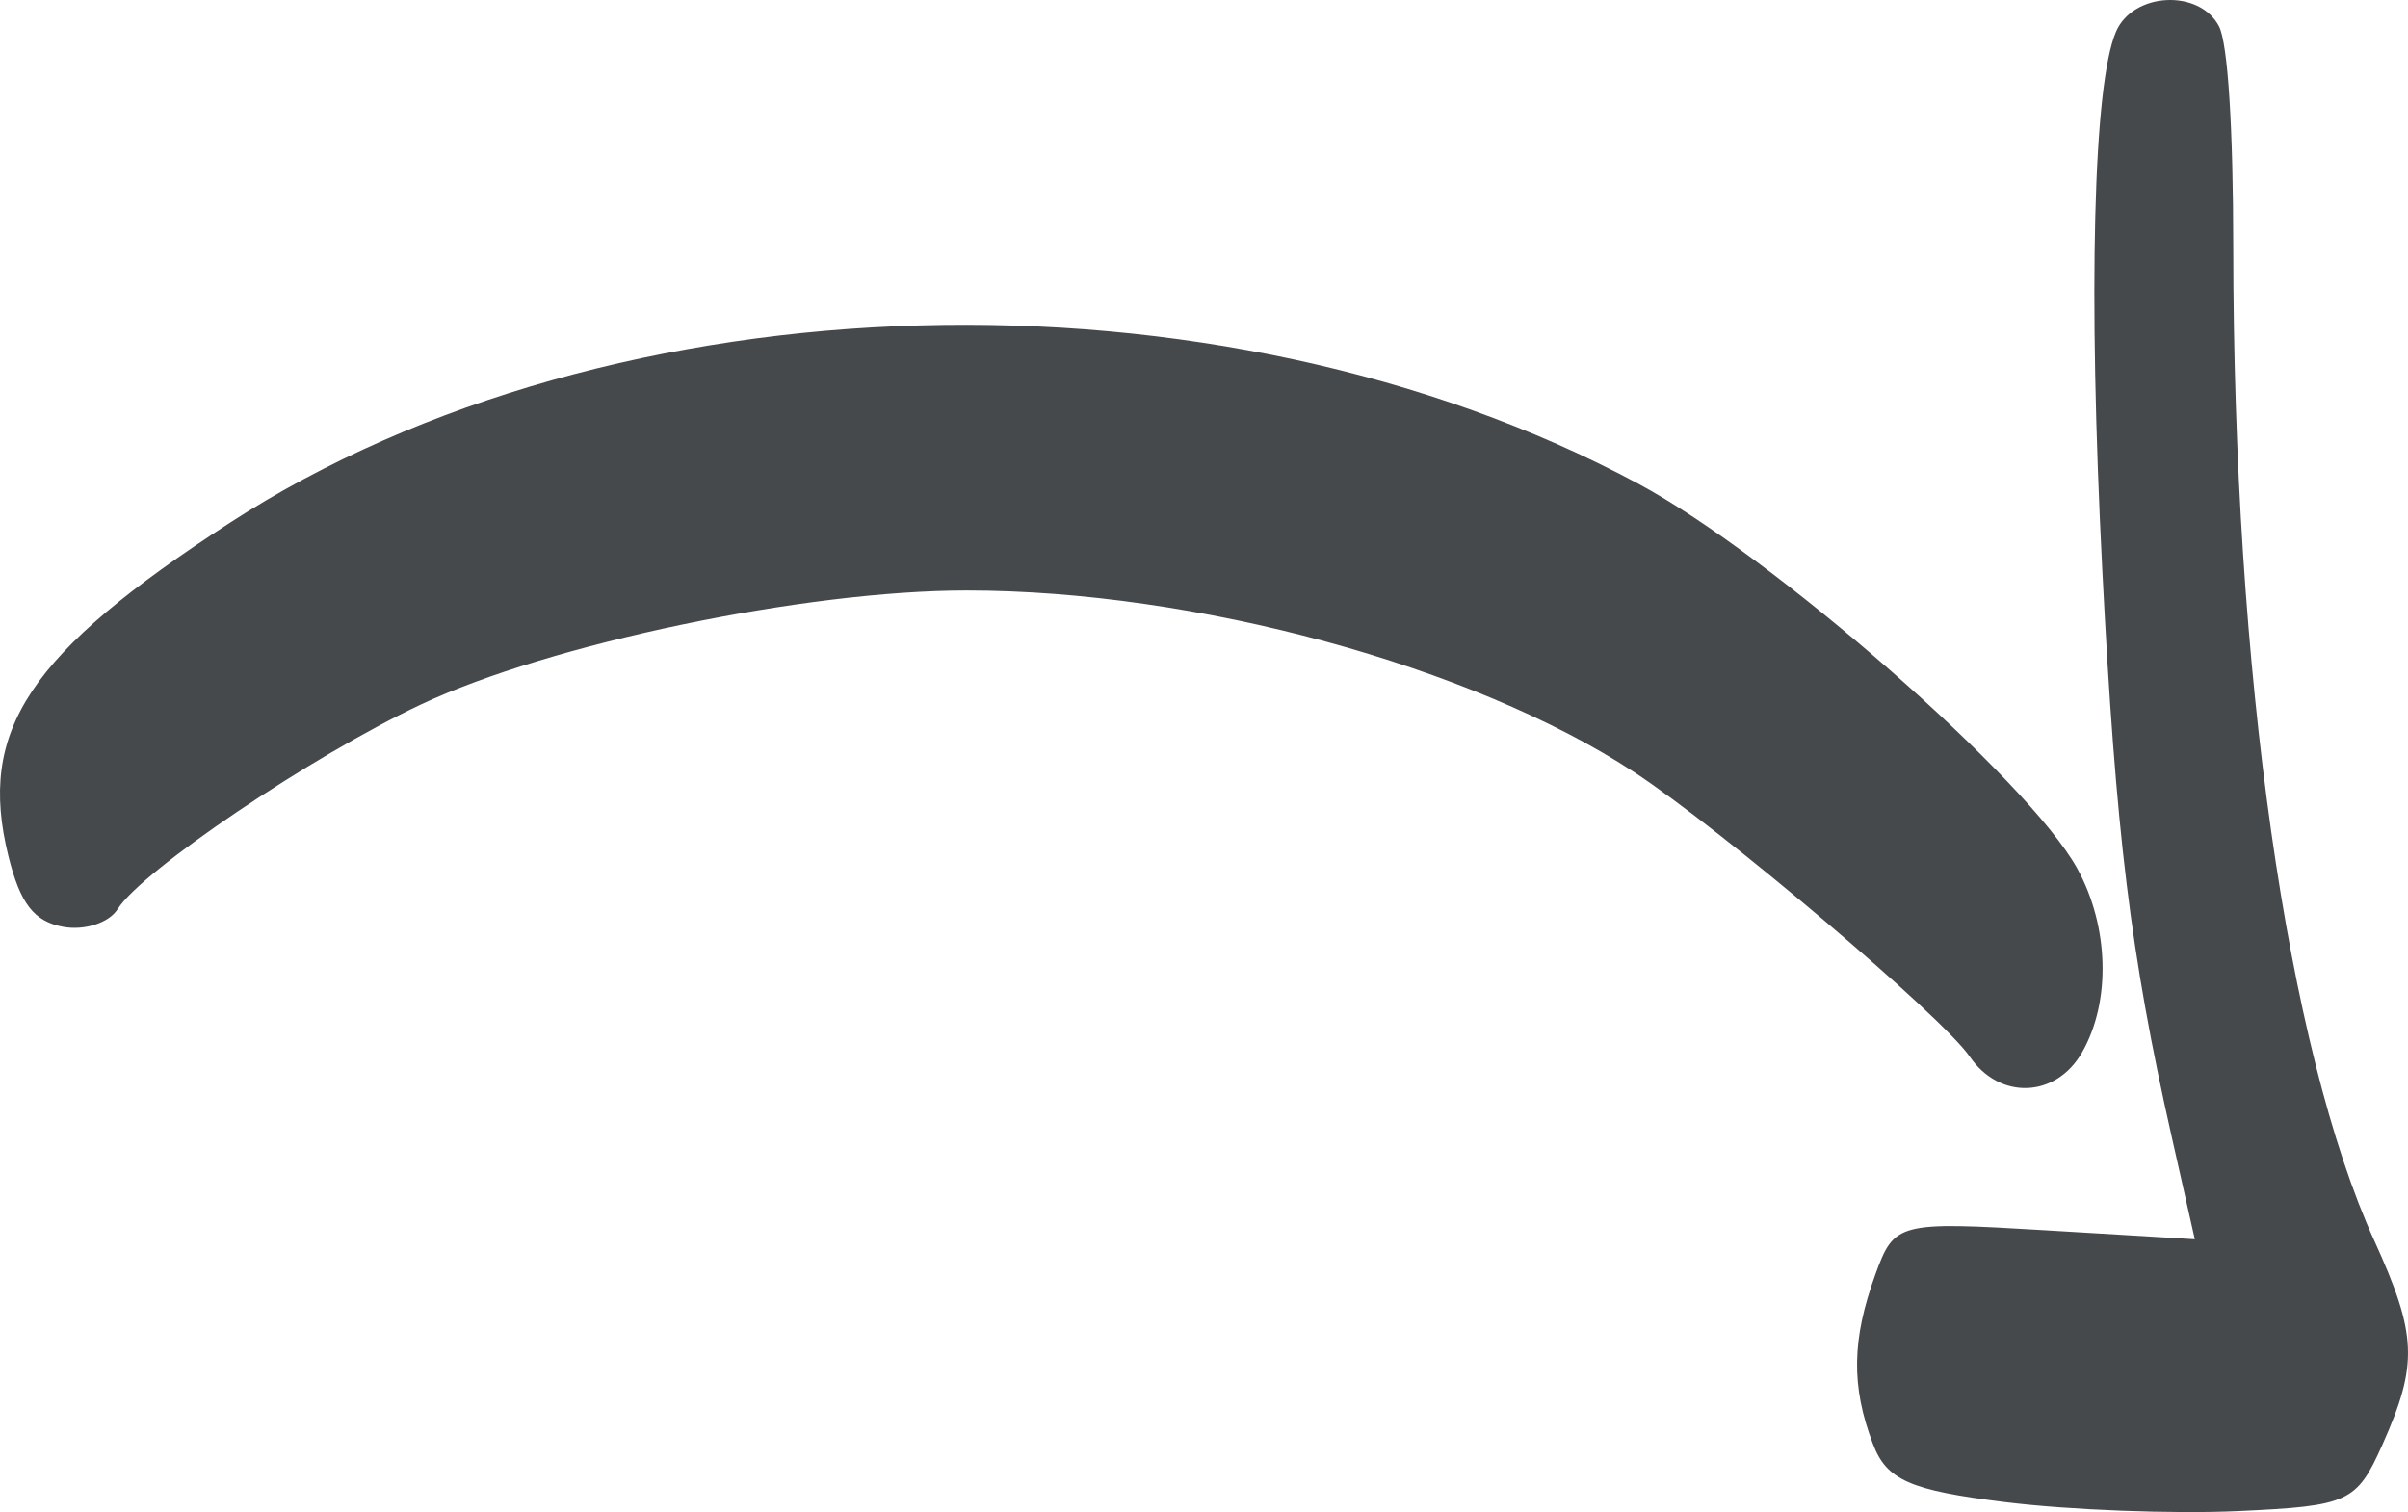 <?xml version="1.0" encoding="UTF-8" standalone="no"?>
<!-- Created with Inkscape (http://www.inkscape.org/) -->

<svg
   width="243.469mm"
   height="152.908mm"
   viewBox="0 0 243.469 152.908"
   version="1.1"
   id="svg5"
   xmlSpace="preserve"
   xmlns="http://www.w3.org/2000/svg"
   xmlnsSvg="http://www.w3.org/2000/svg"><defs
     id="defs2" /><g
     id="layer1"
     transform="translate(-2.138,-29.487)"><path
       style="fill:#46494c;stroke-width:1.655;fill-opacity:1"
       d="m 204.899,181.39 c -9.686,-1.201 -12.008,-2.226 -13.402,-5.915 -2.203,-5.826 -2.131,-10.53 0.262,-17.123 1.902,-5.239 2.319,-5.348 17.121,-4.458 l 15.171,0.912 -2.347,-10.418 c -4.161,-18.47 -5.639,-30.57 -7.012,-57.372 -1.439,-28.087 -0.902,-48.99 1.394,-54.328 1.719,-3.996 8.441,-4.339 10.415,-0.531 0.887,1.712 1.433,10.21 1.438,22.408 0.018,42.796 5.45,81.023 14.265,100.391 4.323,9.499 4.443,12.482 0.831,20.585 -2.621,5.878 -3.387,6.233 -14.594,6.753 -6.505,0.302 -17.099,-0.102 -23.543,-0.905 z m -3.606,-45.059 C 198.497,132.247 176.252,113.392 167.341,107.554 150.927,96.802 122.978,89.199 99.865,89.199 c -16.358,0 -42.141,5.388 -55.173,11.53 -11.028,5.197 -28.234,16.81 -30.659,20.693 -0.866,1.386 -3.348,2.192 -5.516,1.789 C 5.568,122.664 4.175,120.858 2.983,116.037 -0.155,103.347 5.036,95.545 25.407,82.335 64.096,57.246 125.225,55.555 167.77,78.397 c 13.601,7.302 39.428,29.933 44.377,38.886 3.244,5.869 3.45,13.484 0.502,18.63 -2.647,4.621 -8.336,4.83 -11.356,0.418 z"
       id="path459" /></g></svg>
